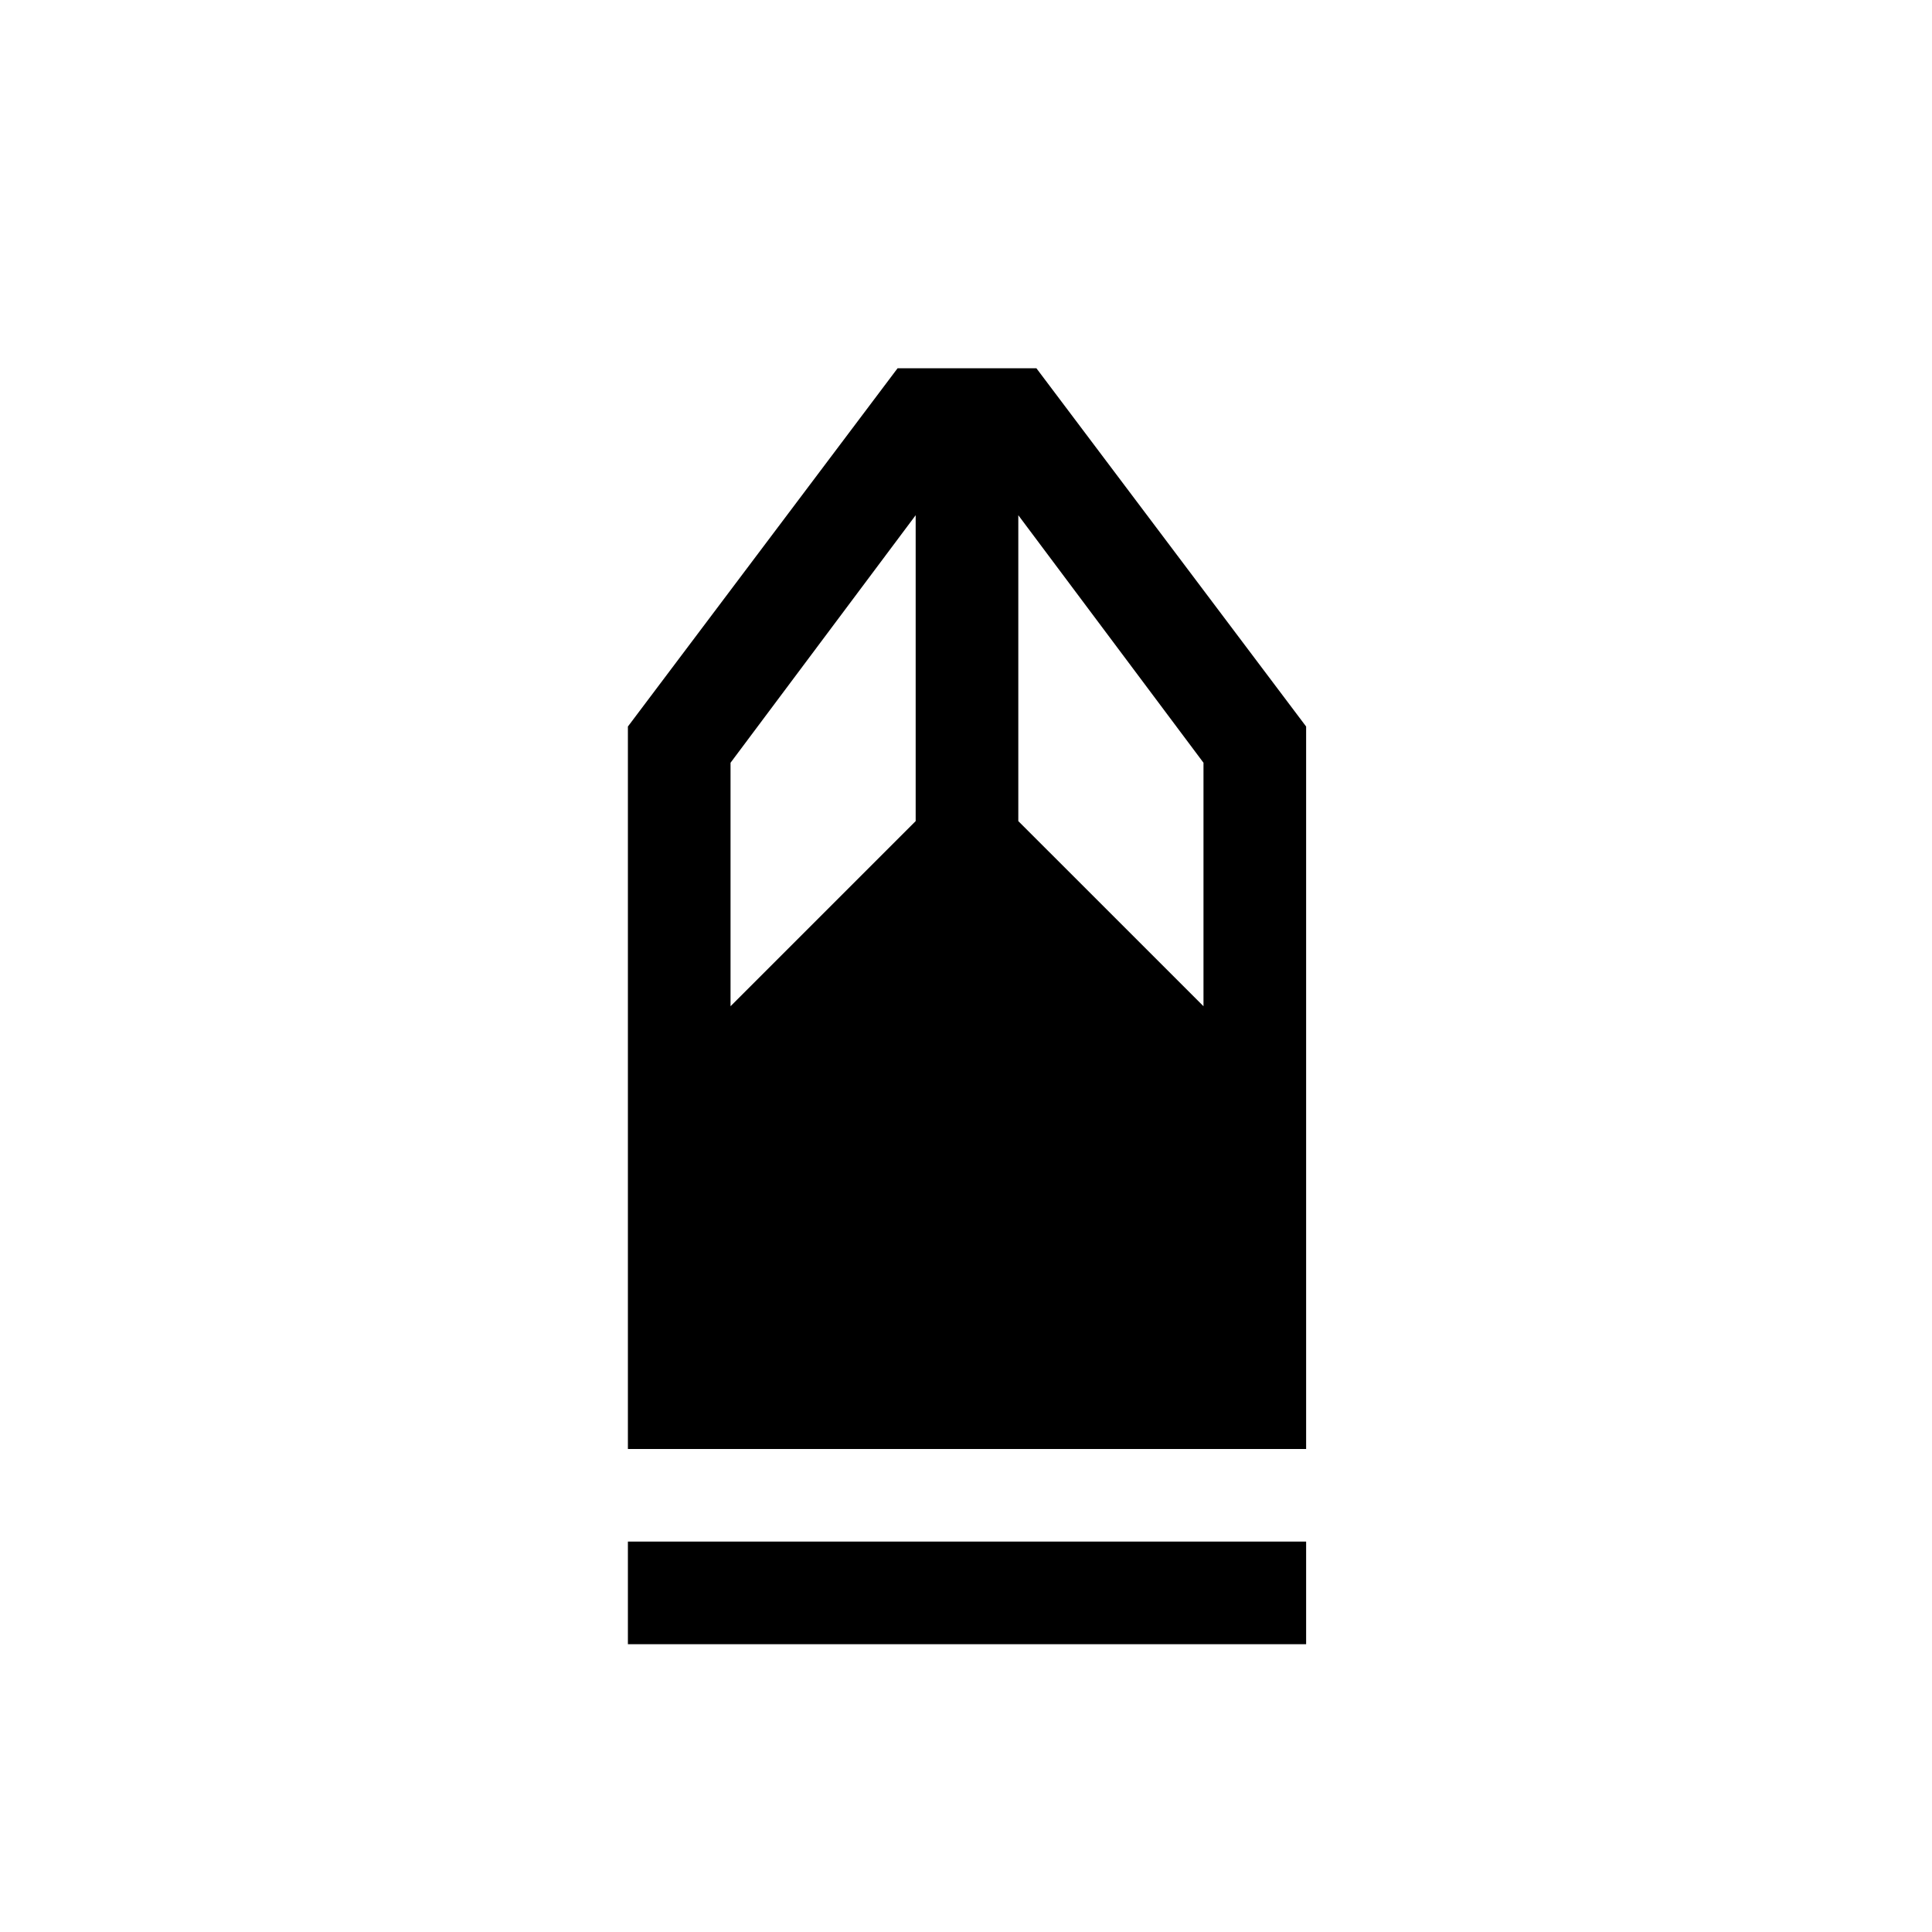 <svg xmlns="http://www.w3.org/2000/svg" height="40" width="40"><path d="M13 34.042v-2.125h14.042v2.125ZM13 30V15.042l5.583-7.417h2.875l5.584 7.417V30Zm2.125-9.167L18.958 17v-6.333l-3.833 5.125Zm9.792 0v-5.041l-3.834-5.125V17Z"/></svg>